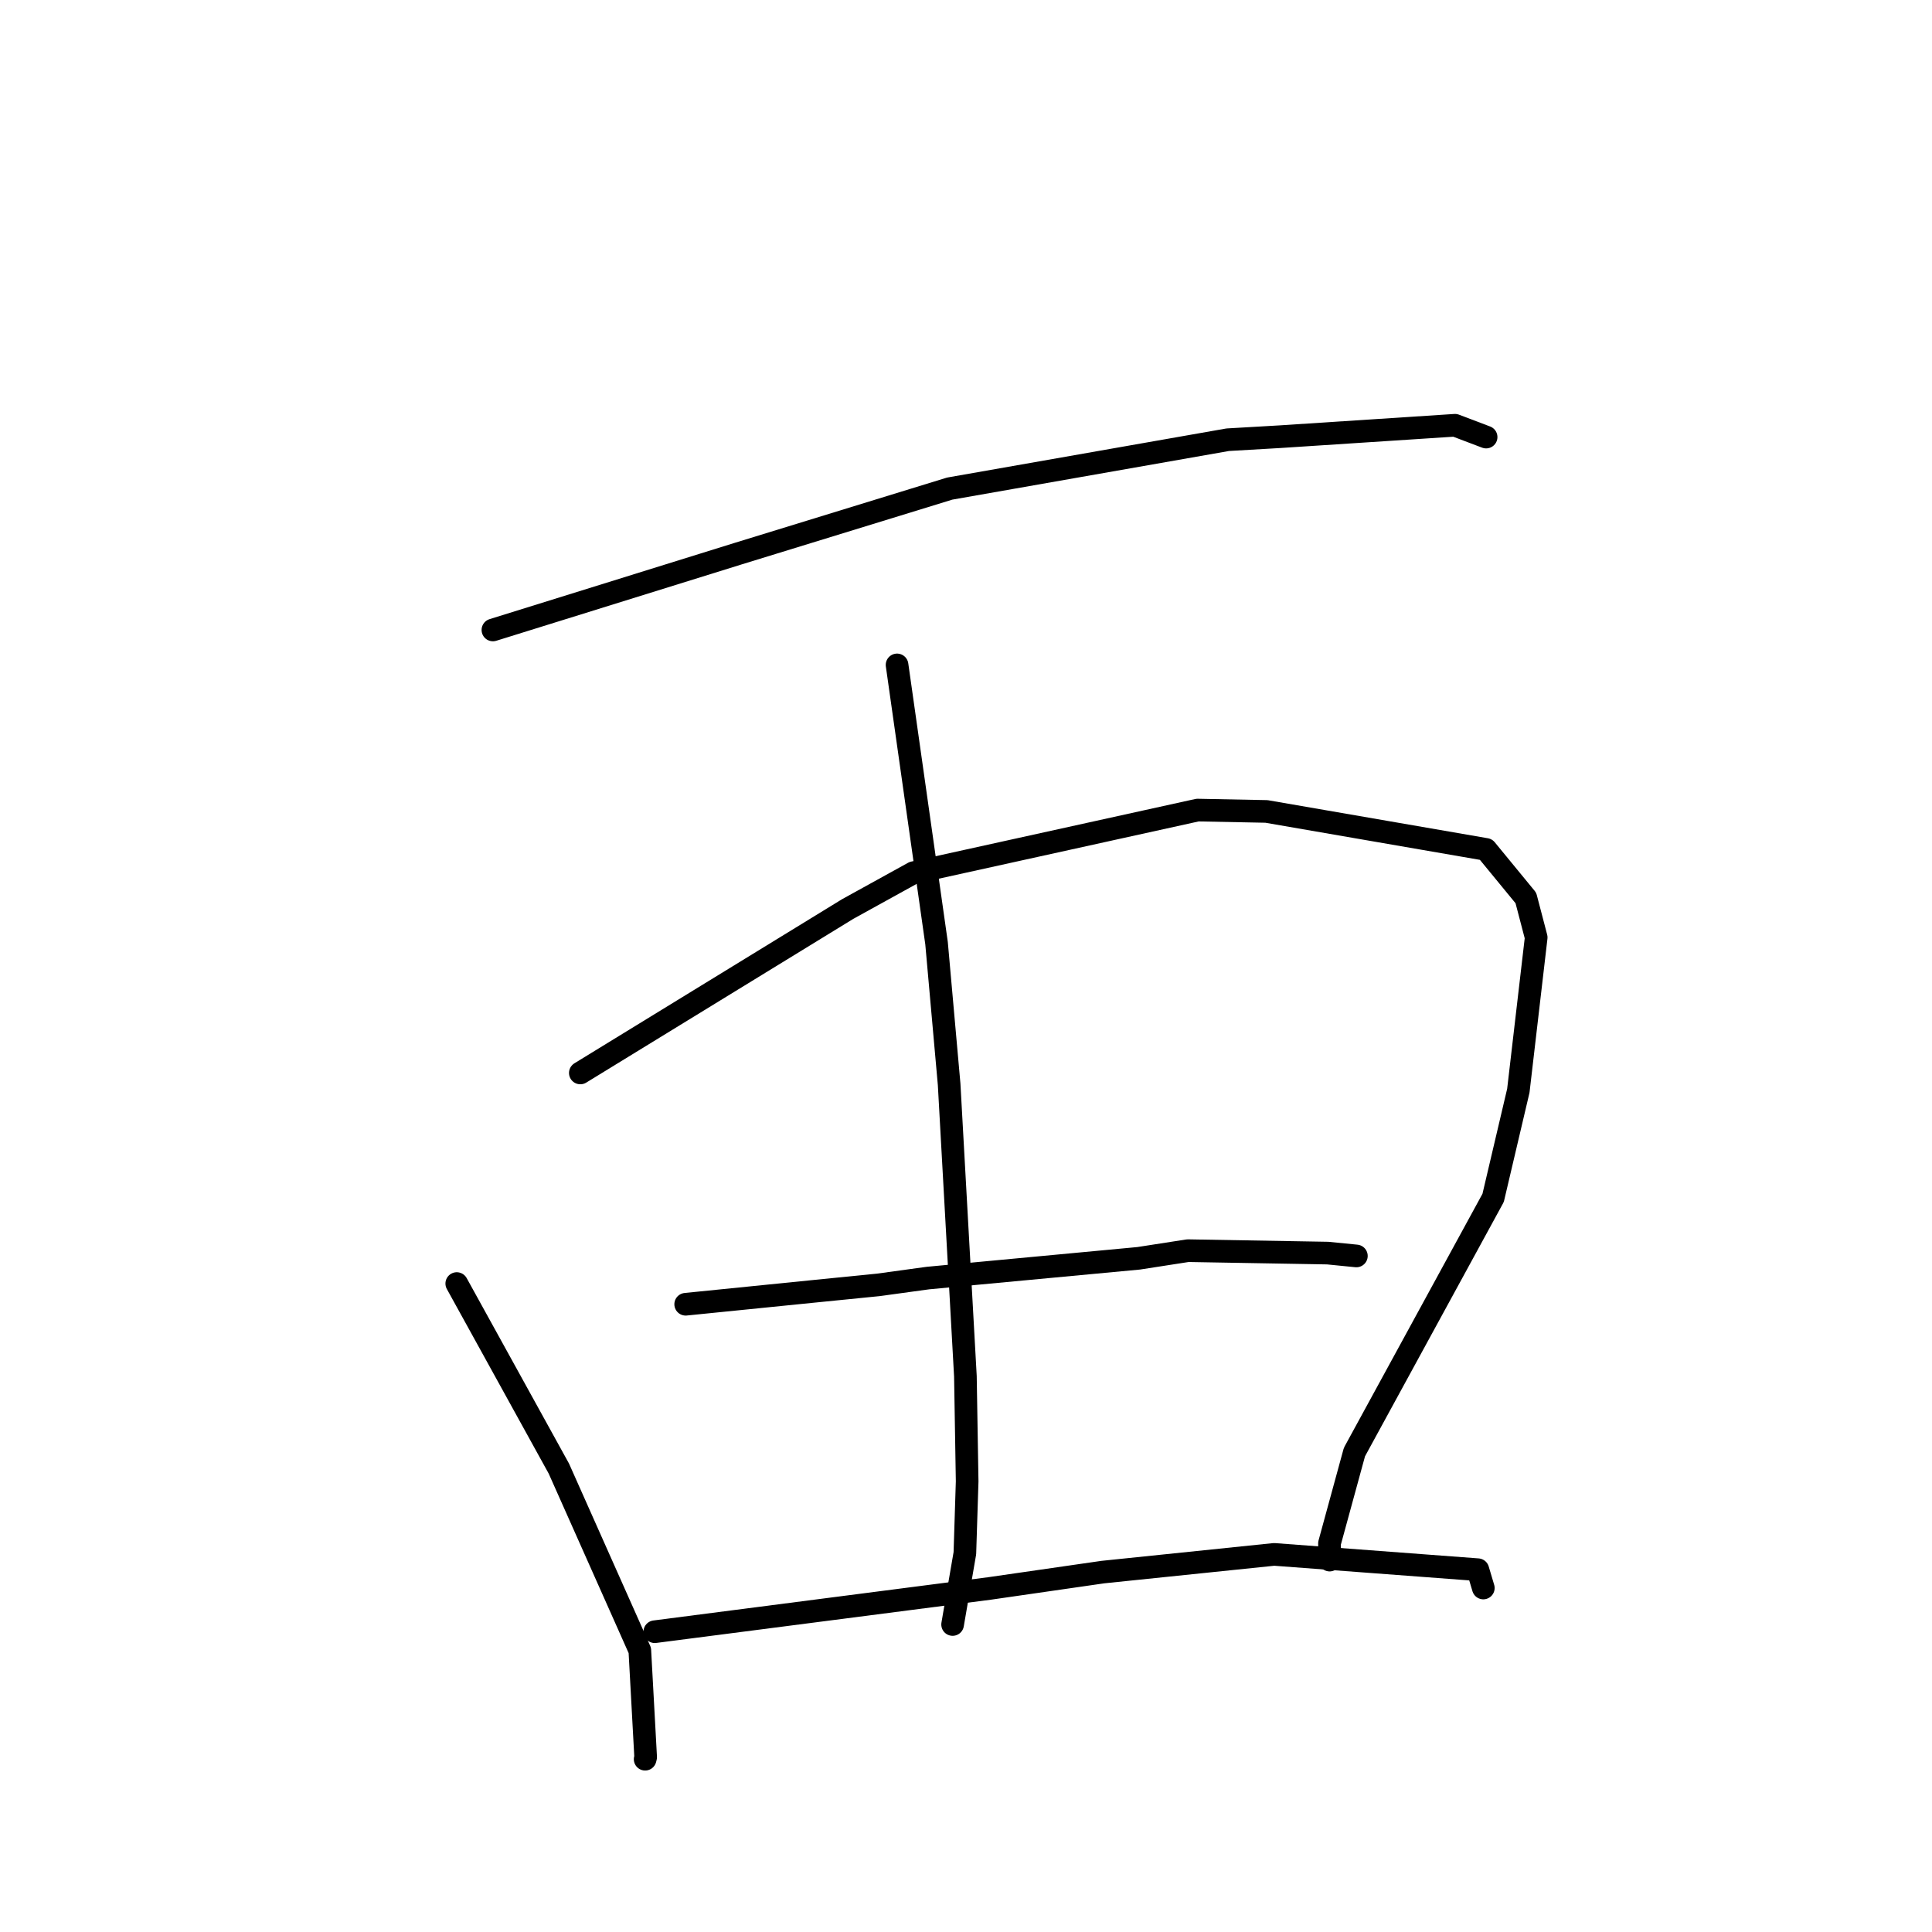 <?xml version="1.0" standalone="no"?>
    <svg width="256" height="256" xmlns="http://www.w3.org/2000/svg" version="1.1">
    <polyline stroke="black" stroke-width="3" stroke-linecap="round" fill="transparent" stroke-linejoin="round" points="65.314 83.473 81.6 78.405 97.886 73.337 125.84 64.742 162.679 58.266 169.618 57.864 192.792 56.35 196.878 57.9 196.915 57.914 196.918 57.915 " />
        <polyline stroke="black" stroke-width="3" stroke-linecap="round" fill="transparent" stroke-linejoin="round" points="60.523 170.078 67.287 182.335 74.05 194.592 84.78 218.687 85.553 232.832 85.485 233.104 " />
        <polyline stroke="black" stroke-width="3" stroke-linecap="round" fill="transparent" stroke-linejoin="round" points="76.896 142.172 94.609 131.312 112.322 120.452 121.053 115.633 158.684 107.34 167.807 107.519 196.901 112.552 202.184 118.985 203.554 124.217 201.188 144.519 197.848 158.726 179.47 192.405 176.163 204.504 176.183 206.72 " />
        <polyline stroke="black" stroke-width="3" stroke-linecap="round" fill="transparent" stroke-linejoin="round" points="118.865 88.104 121.481 106.537 124.097 124.97 125.765 143.673 127.921 182.366 128.153 196.288 127.851 205.807 126.373 214.395 126.226 215.254 " />
        <polyline stroke="black" stroke-width="3" stroke-linecap="round" fill="transparent" stroke-linejoin="round" points="90.856 172.82 99.267 171.972 107.677 171.124 116.38 170.253 122.959 169.35 150.877 166.732 157.398 165.72 175.925 166.042 179.727 166.419 " />
        <polyline stroke="black" stroke-width="3" stroke-linecap="round" fill="transparent" stroke-linejoin="round" points="86.762 216.211 108.939 213.345 131.116 210.479 146.148 208.309 168.828 205.965 195.823 207.993 196.481 210.199 196.547 210.419 " />
        </svg>
